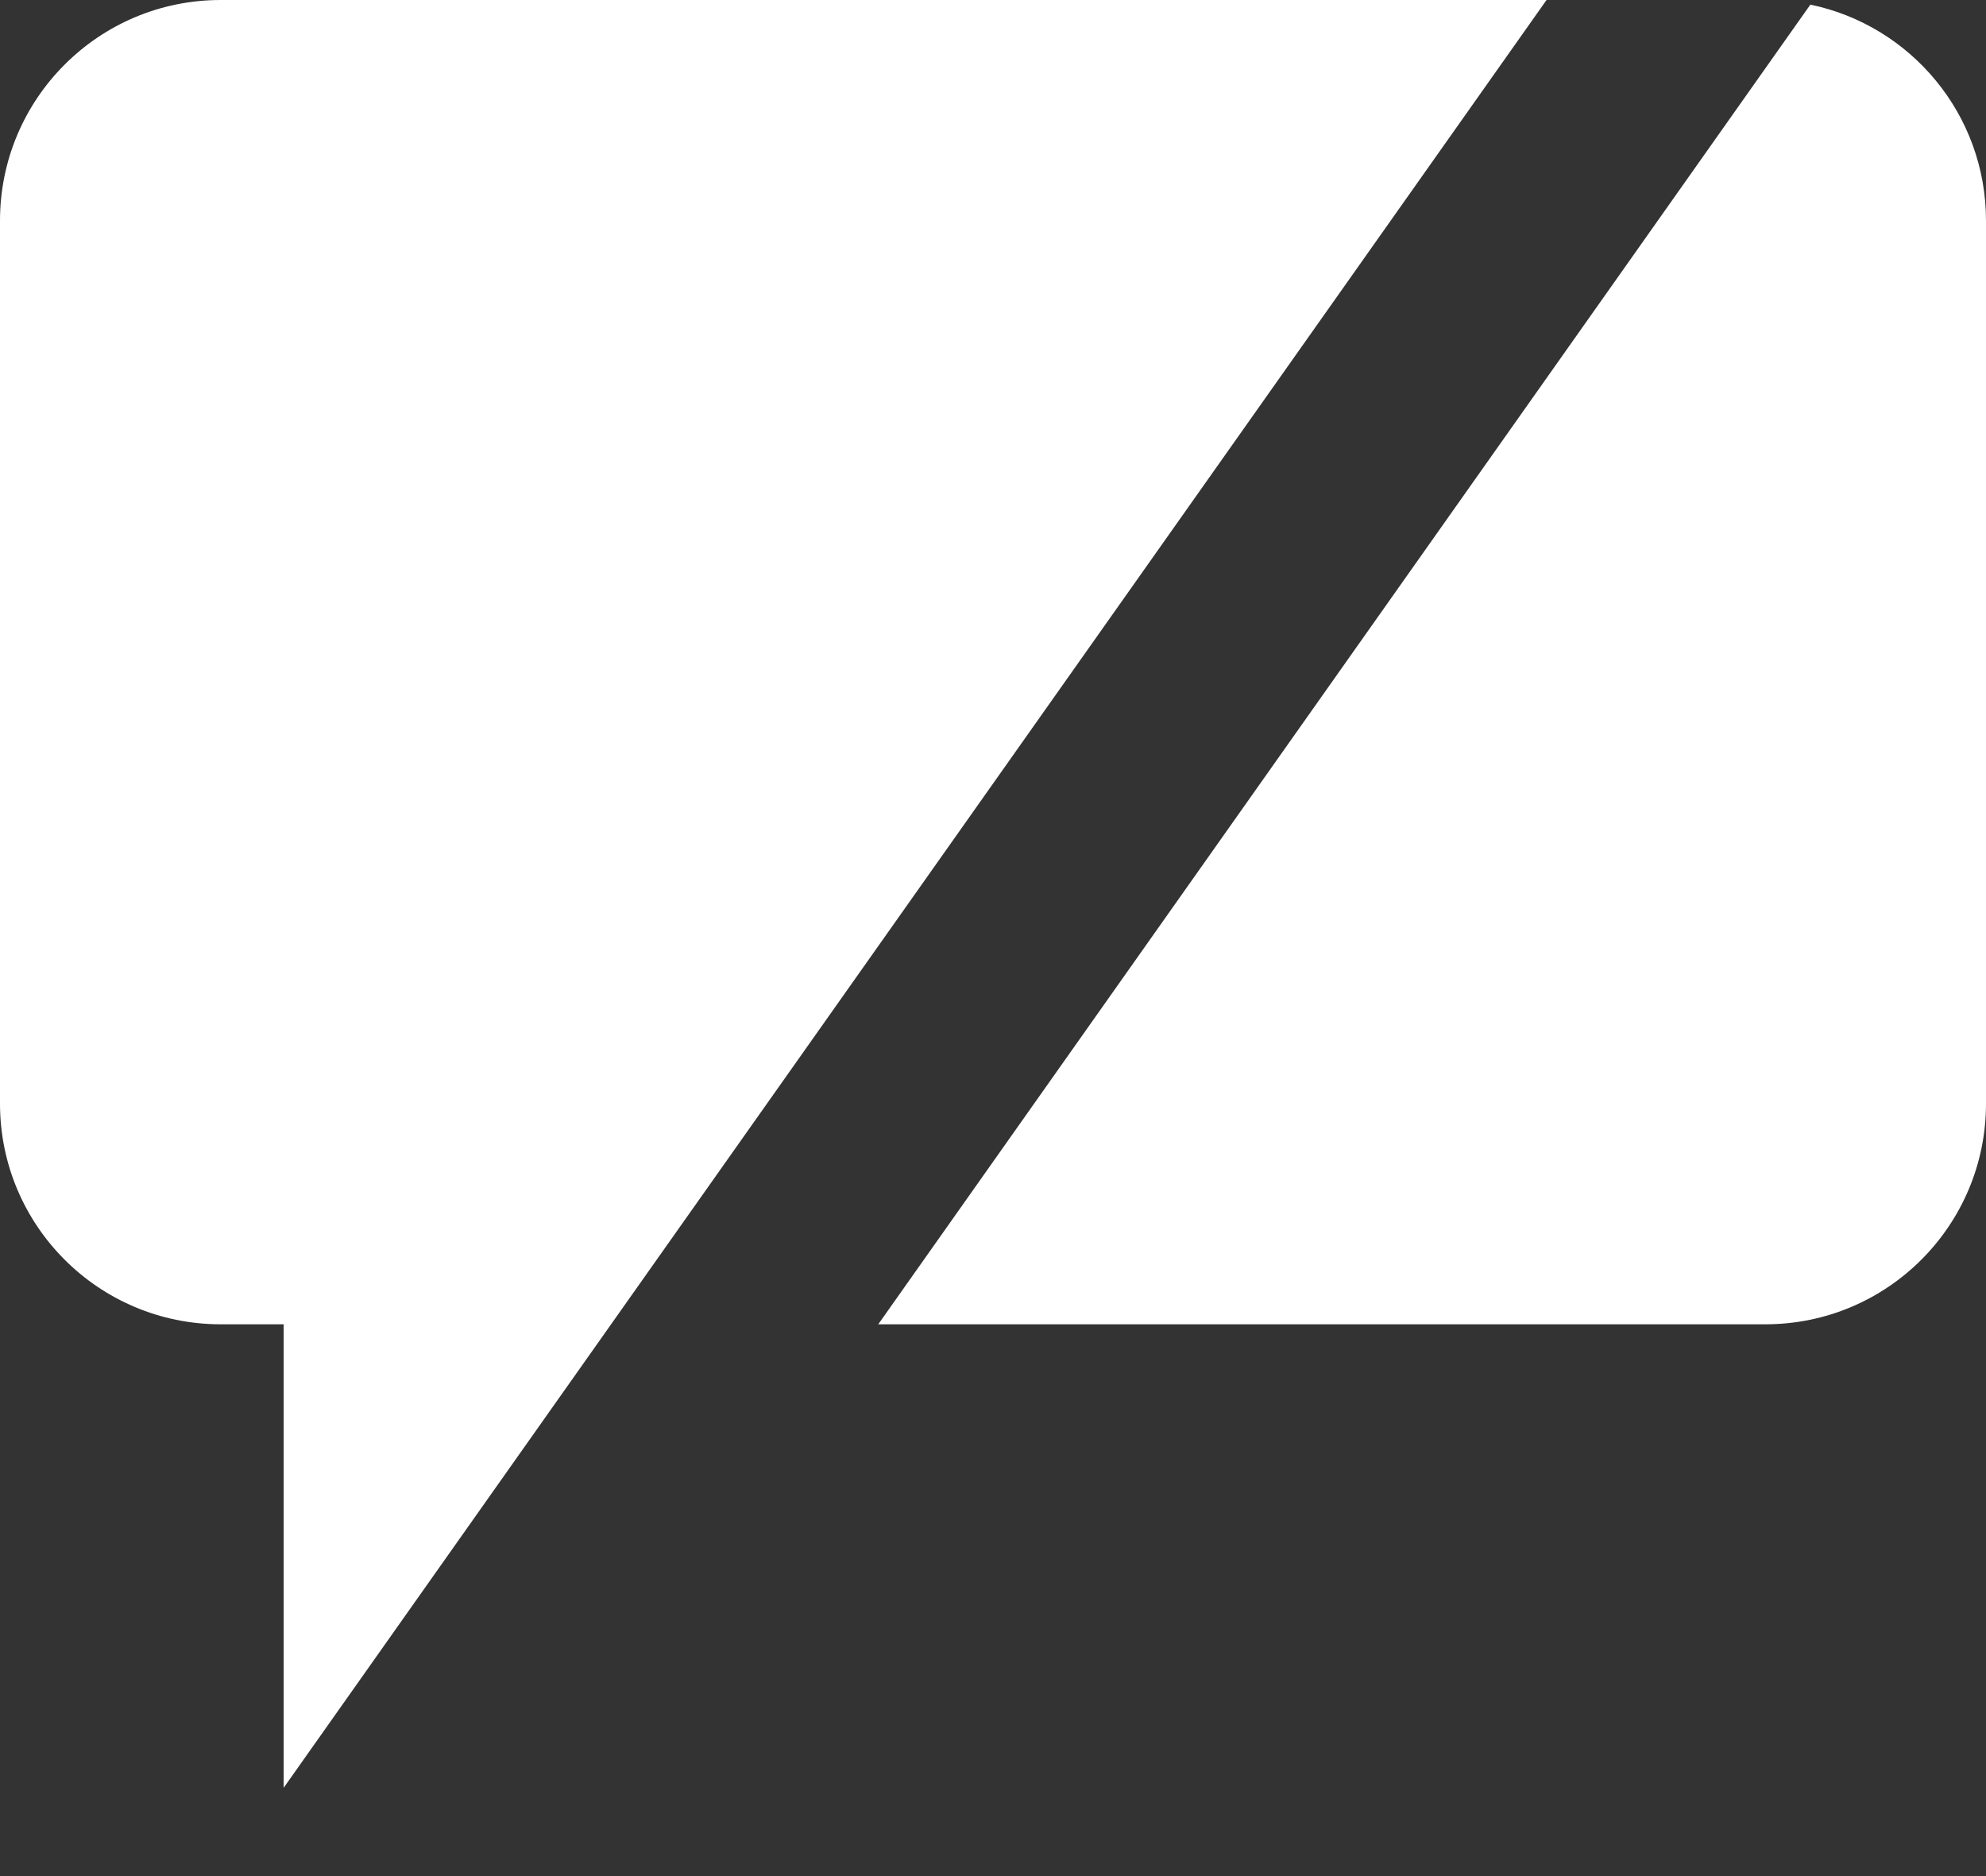 <svg width="18" height="17" viewBox="0 0 18 17" fill="none" xmlns="http://www.w3.org/2000/svg">
<rect x="0" y="0" width="18" height="17" fill="#333333" stroke="none"/>
<path fill-rule="evenodd" clip-rule="evenodd" d="M14.017 0H2C0.895 0 0 0.895 0 2V10C0 11.105 0.895 12 2 12H2.571V16.2L14.017 0ZM7.96 12H16C17.105 12 18 11.105 18 10V2C18 1.035 17.317 0.23 16.408 0.042L7.96 12Z" fill="white"/>
</svg>
